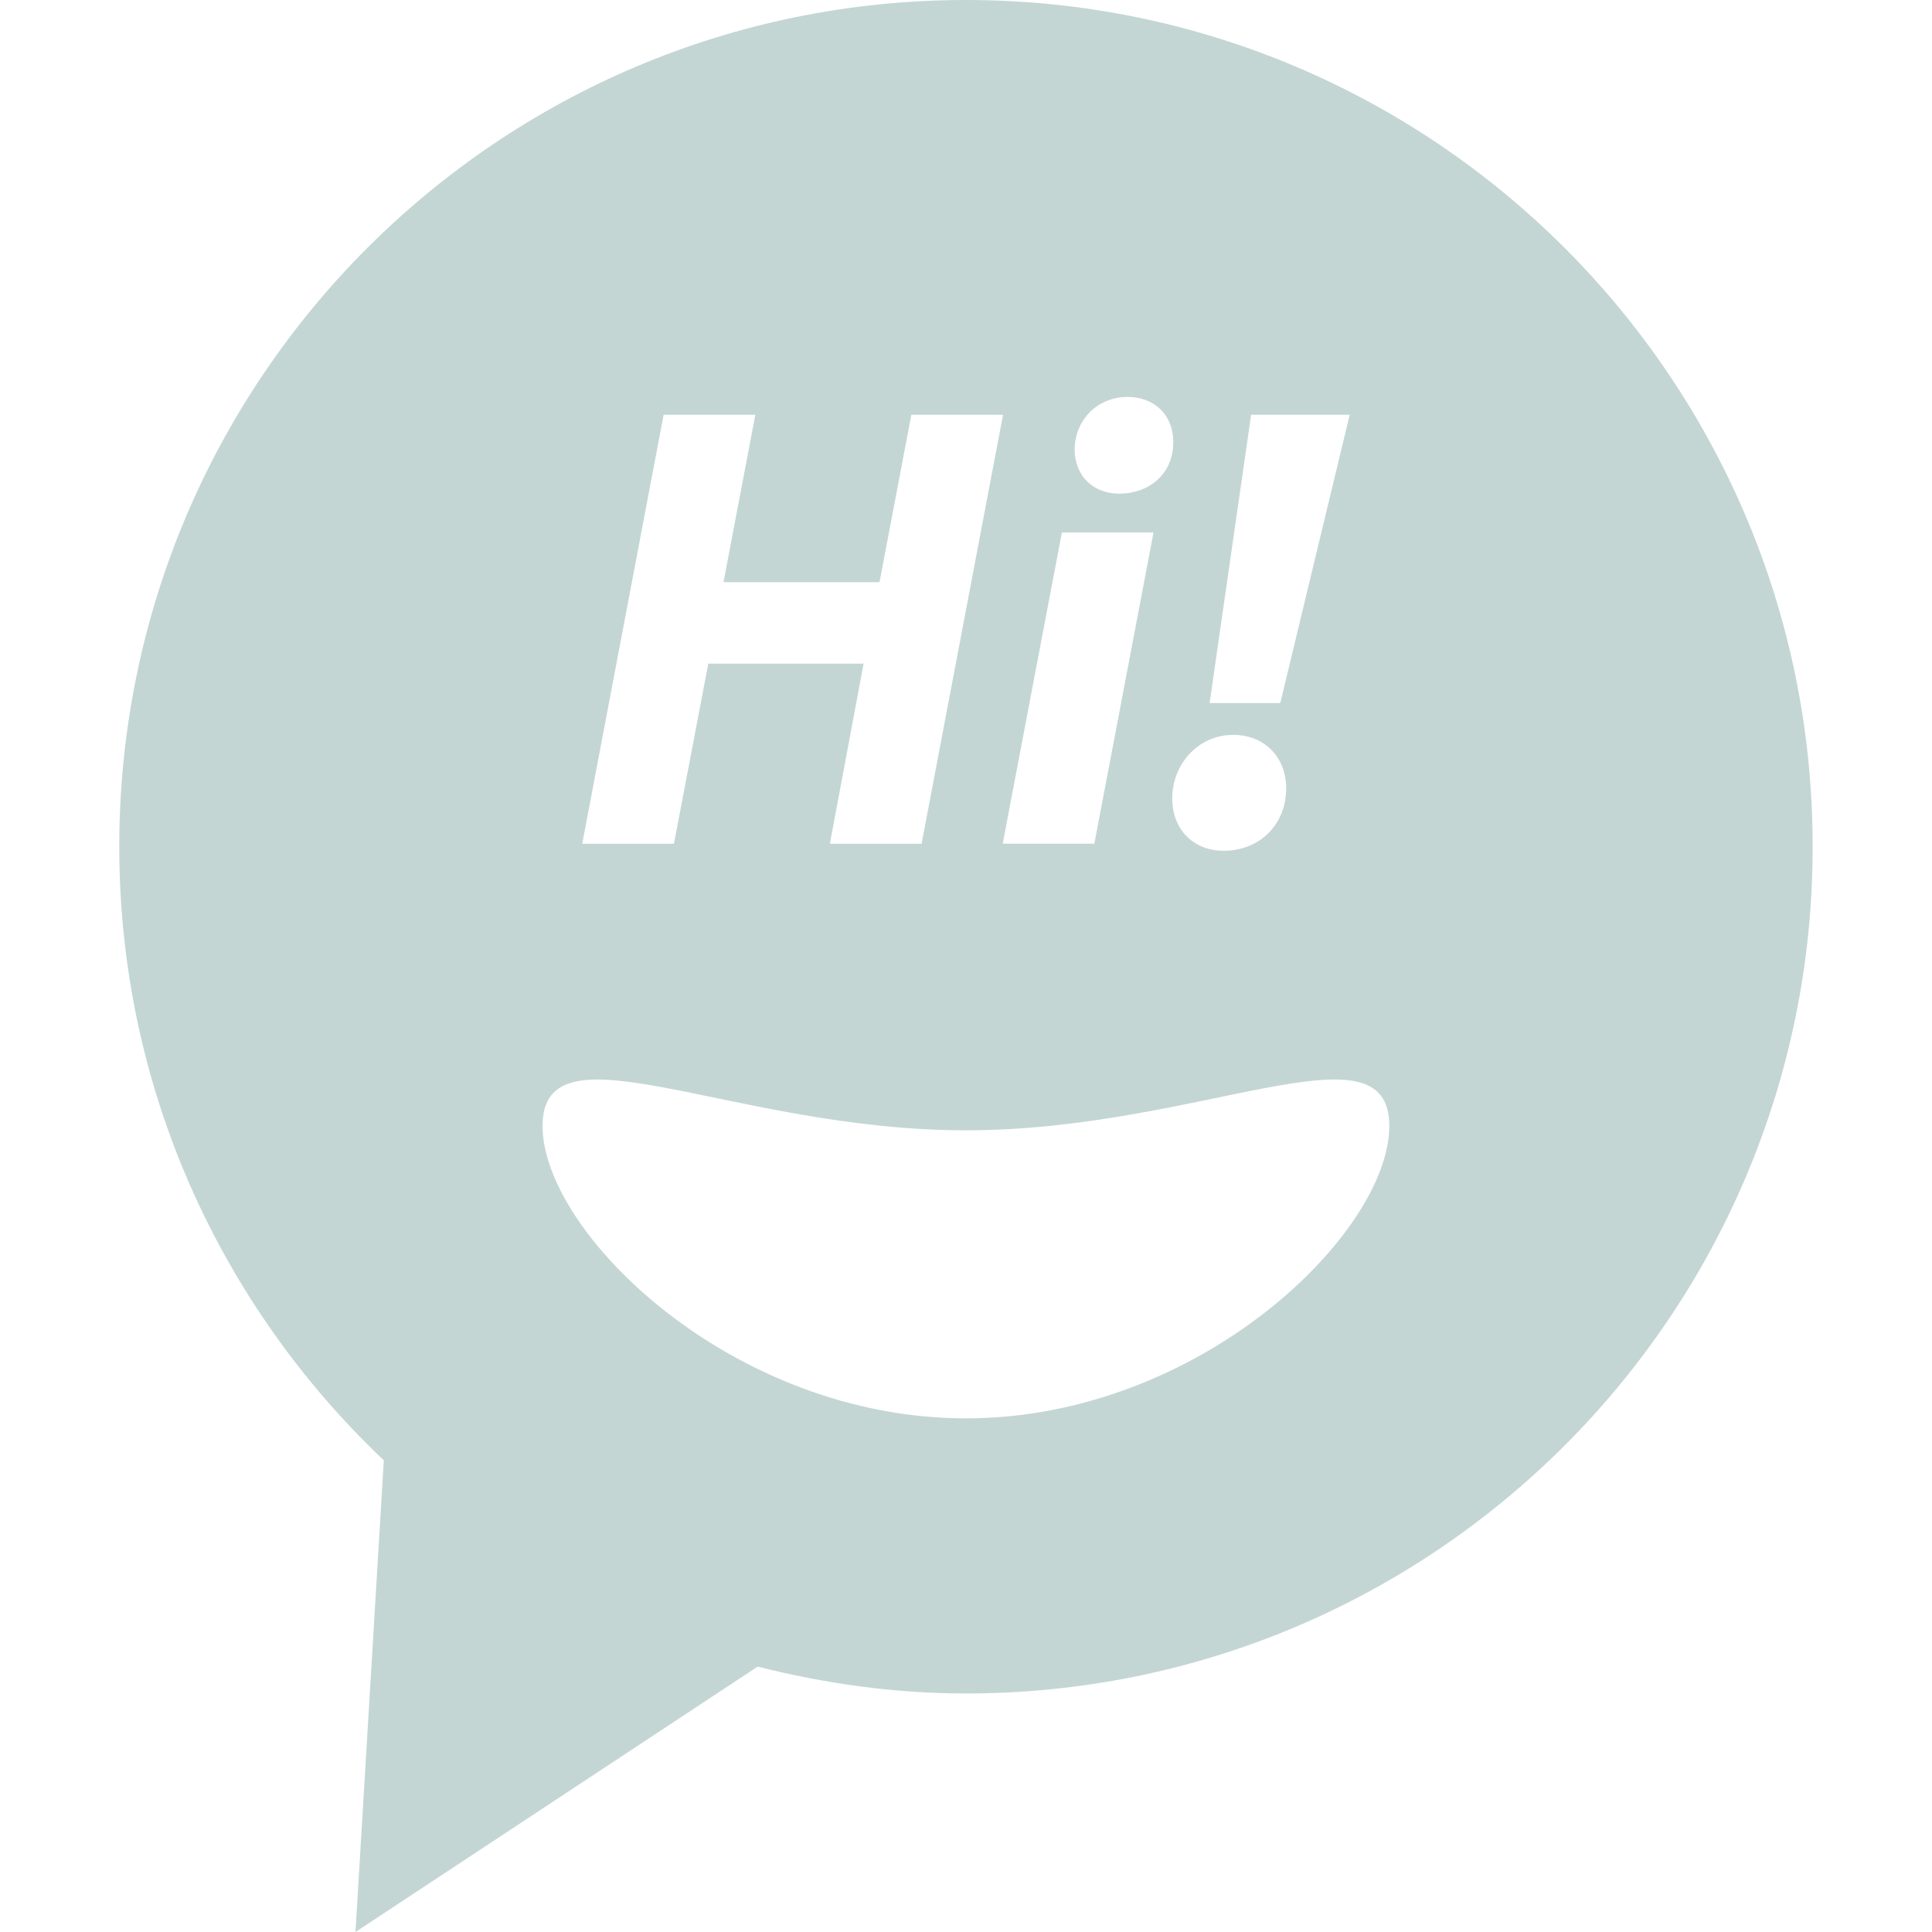 <?xml version="1.0" encoding="iso-8859-1"?>
<!-- Generator: Adobe Illustrator 16.0.0, SVG Export Plug-In . SVG Version: 6.00 Build 0)  -->
<!DOCTYPE svg PUBLIC "-//W3C//DTD SVG 1.1//EN" "http://www.w3.org/Graphics/SVG/1.1/DTD/svg11.dtd">
<svg xmlns="http://www.w3.org/2000/svg" xmlns:xlink="http://www.w3.org/1999/xlink" version="1.1" id="Capa_1" x="0px" y="0px" width="512px" height="512px" viewBox="0 0 27.555 27.555" style="enable-background:new 0 0 27.555 27.555;" xml:space="preserve">
<g>
	<path d="M13.777,0C7.108,0,1.701,5.406,1.701,12.076c0,3.45,1.454,6.553,3.773,8.752L5.07,27.555l5.736-3.785   c0.952,0.24,1.944,0.383,2.971,0.383c6.67,0,12.076-5.408,12.076-12.076C25.854,5.406,20.447,0,13.777,0z M17.844,5.915h1.406   l-0.99,4.112h-1.008L17.844,5.915z M17.59,10.481c0.444,0,0.754,0.318,0.754,0.763c0,0.518-0.381,0.89-0.891,0.89   c-0.445,0-0.734-0.317-0.734-0.744C16.717,10.908,17.082,10.481,17.59,10.481z M16.08,5.661c0.381,0,0.654,0.254,0.654,0.645   c0,0.463-0.354,0.735-0.771,0.735c-0.363,0-0.636-0.245-0.636-0.636C15.336,5.96,15.68,5.661,16.08,5.661z M16.452,7.594   l-0.844,4.439h-1.307l0.844-4.439H16.452z M9.465,5.915h1.308l-0.454,2.388h2.225l0.454-2.388h1.308l-1.162,6.119h-1.308   l0.481-2.569h-2.215l-0.49,2.569H8.304L9.465,5.915z M13.777,20.229c-3.335,0-6.039-2.646-6.039-4.17   c0-1.525,2.703,0.062,6.039,0.062c3.335,0,6.038-1.588,6.038-0.062C19.815,17.582,17.112,20.229,13.777,20.229z" fill="#c3d6d4"/>
</g>
<g>
</g>
<g>
</g>
<g>
</g>
<g>
</g>
<g>
</g>
<g>
</g>
<g>
</g>
<g>
</g>
<g>
</g>
<g>
</g>
<g>
</g>
<g>
</g>
<g>
</g>
<g>
</g>
<g>
</g>
</svg>
